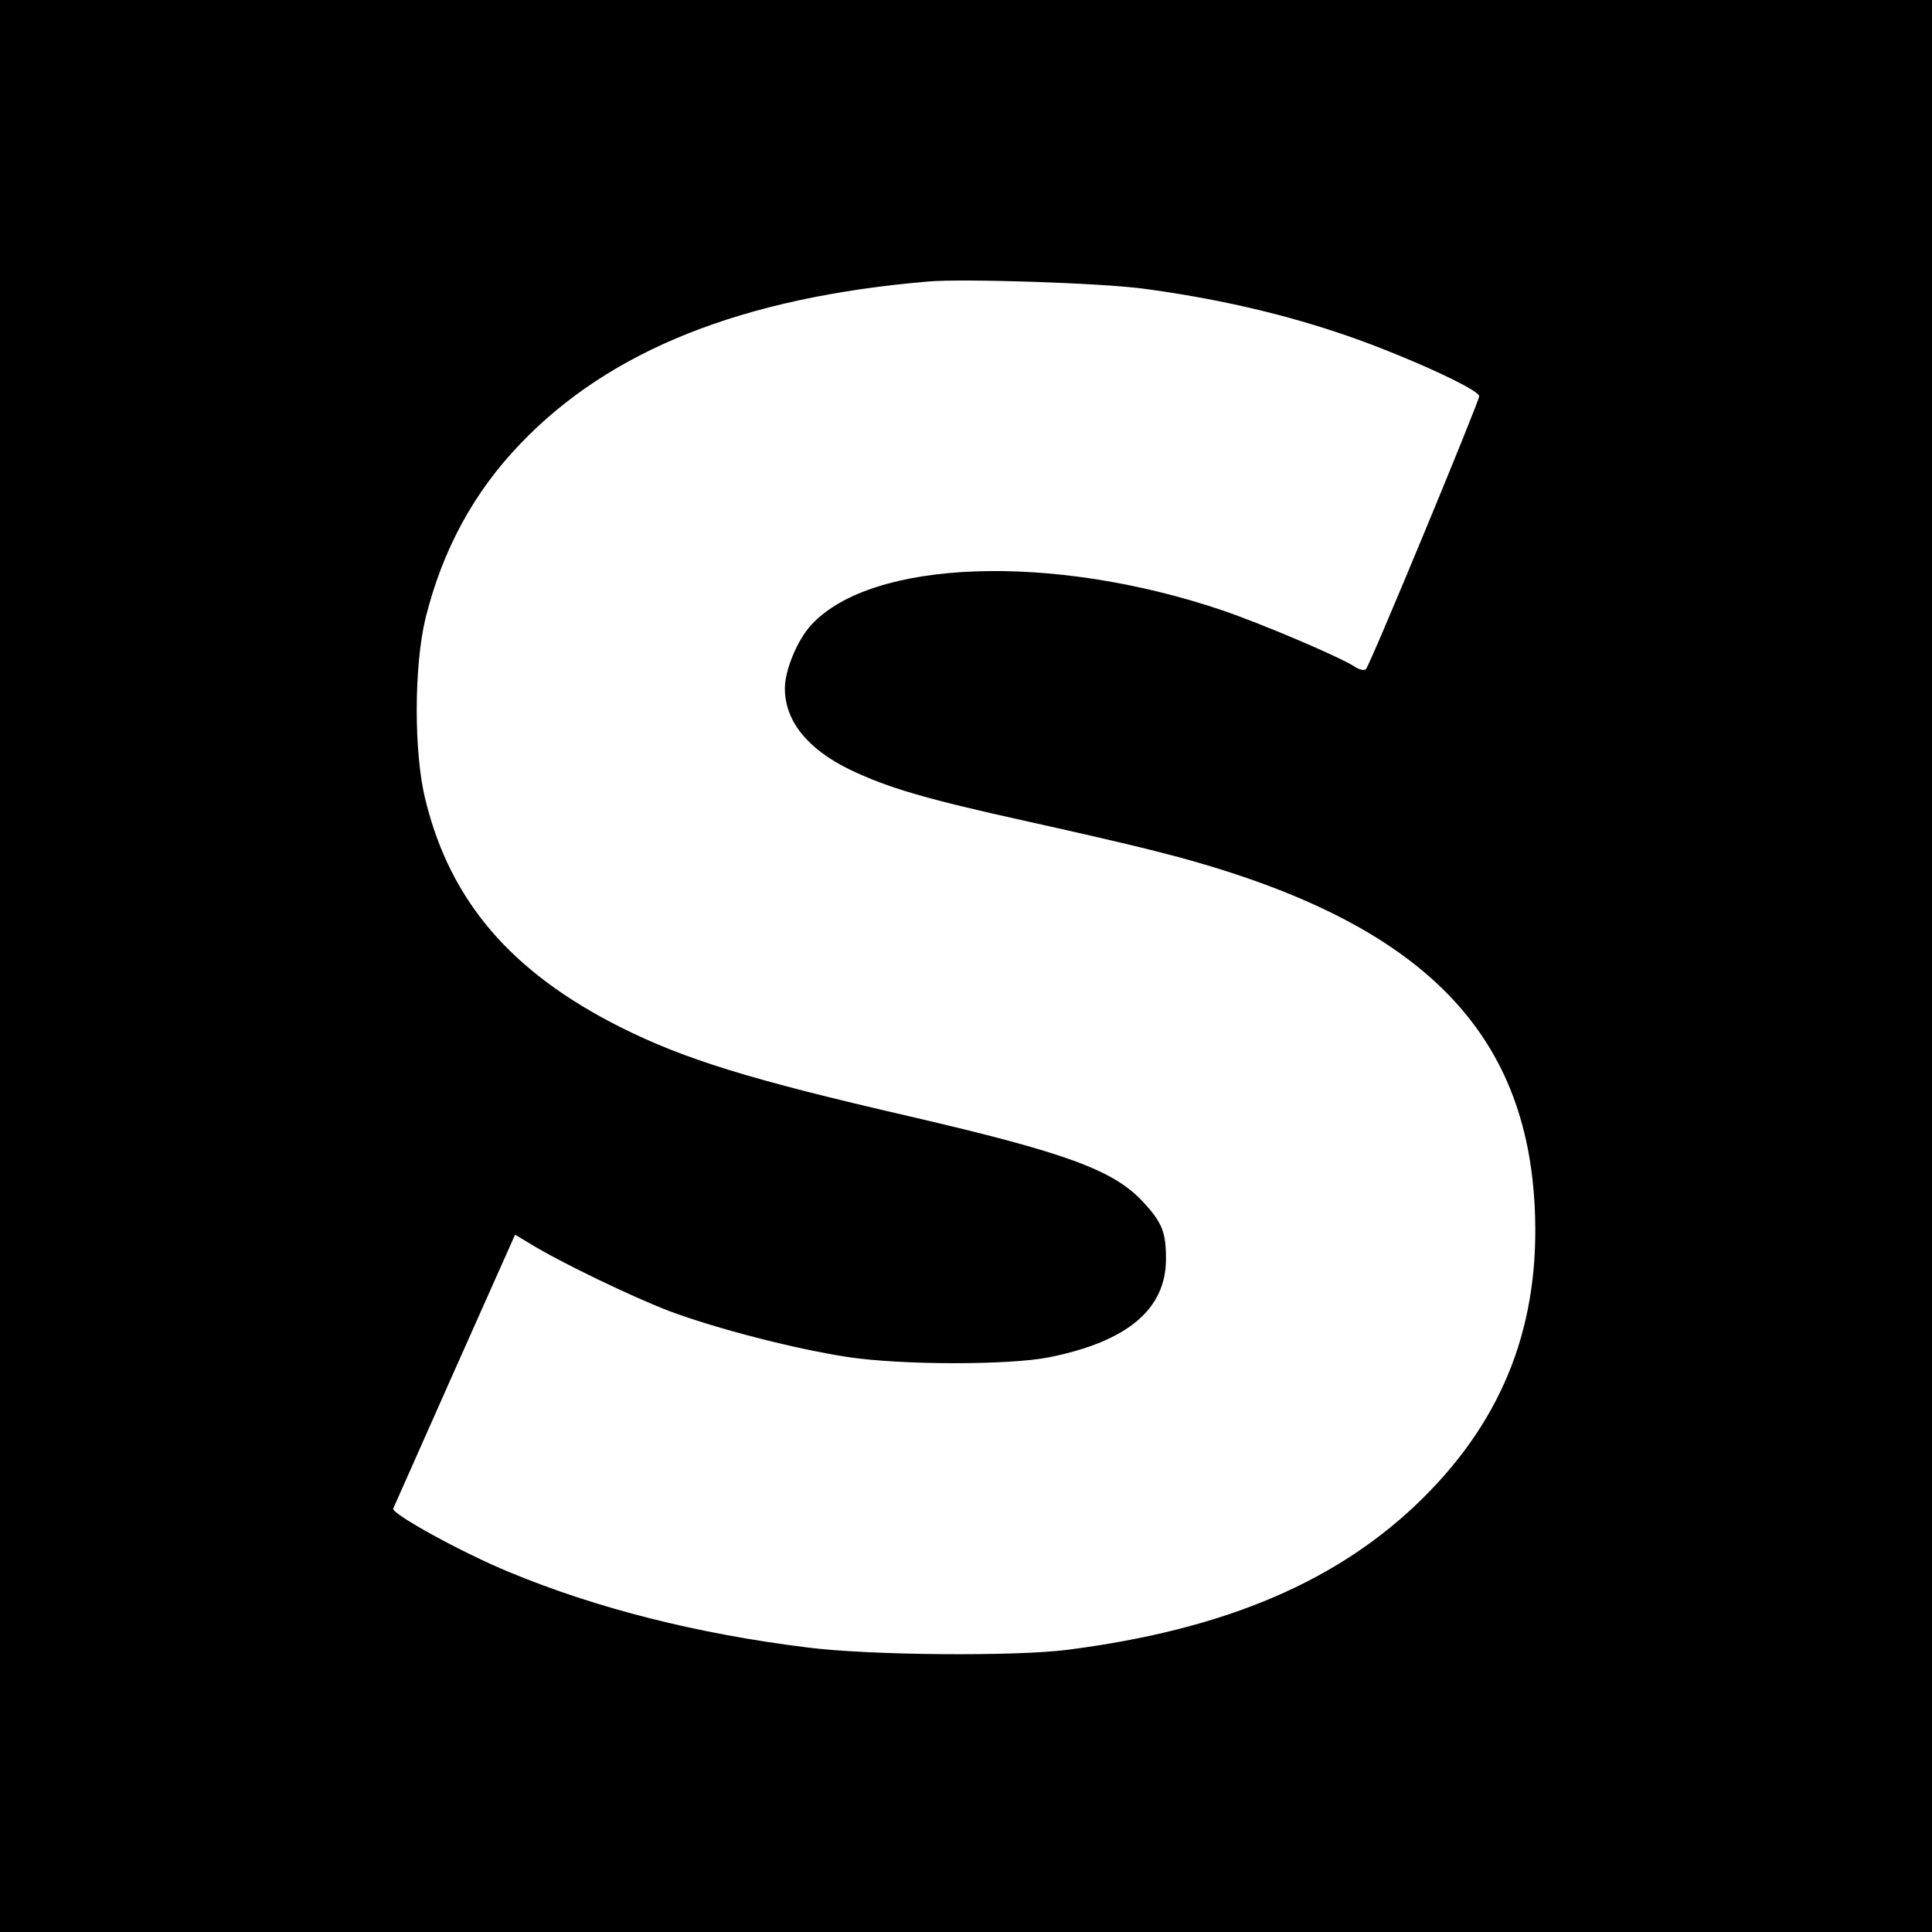 <?xml version="1.0" standalone="no"?>
<!DOCTYPE svg PUBLIC "-//W3C//DTD SVG 20010904//EN"
 "http://www.w3.org/TR/2001/REC-SVG-20010904/DTD/svg10.dtd">
<svg version="1.0" xmlns="http://www.w3.org/2000/svg"
 width="512pt" height="512pt" viewBox="0 0 512 512"
 preserveAspectRatio="xMidYMid meet">
<g transform="translate(0,512) scale(0.1,-0.1)"
fill="#000000" stroke="none">
<path d="M0 2560 l0 -2560 2560 0 2560 0 0 2560 0 2560 -2560 0 -2560 0 0
-2560z m3030 1795 c180 -24 352 -62 511 -115 156 -51 379 -151 379 -170 0 -14
-289 -712 -300 -723 -4 -5 -18 -2 -31 7 -43 27 -245 113 -351 149 -450 152
-928 135 -1088 -39 -37 -40 -70 -120 -70 -168 0 -87 60 -161 173 -216 101 -48
199 -77 466 -136 113 -25 267 -60 341 -79 678 -170 982 -454 1007 -941 16
-309 -80 -560 -296 -774 -221 -219 -521 -348 -941 -402 -138 -18 -526 -15
-690 6 -292 36 -560 104 -791 200 -126 52 -311 154 -307 168 2 4 75 169 163
367 l160 359 40 -24 c81 -50 273 -142 370 -179 127 -47 328 -99 470 -121 143
-22 429 -22 535 -1 209 42 310 128 310 261 0 70 -10 96 -60 150 -78 85 -204
131 -617 227 -426 98 -600 152 -771 238 -287 145 -448 332 -514 599 -32 125
-31 359 0 485 45 180 127 332 251 461 237 248 588 388 1081 430 93 8 459 -4
570 -19z"/>
</g>
</svg>
